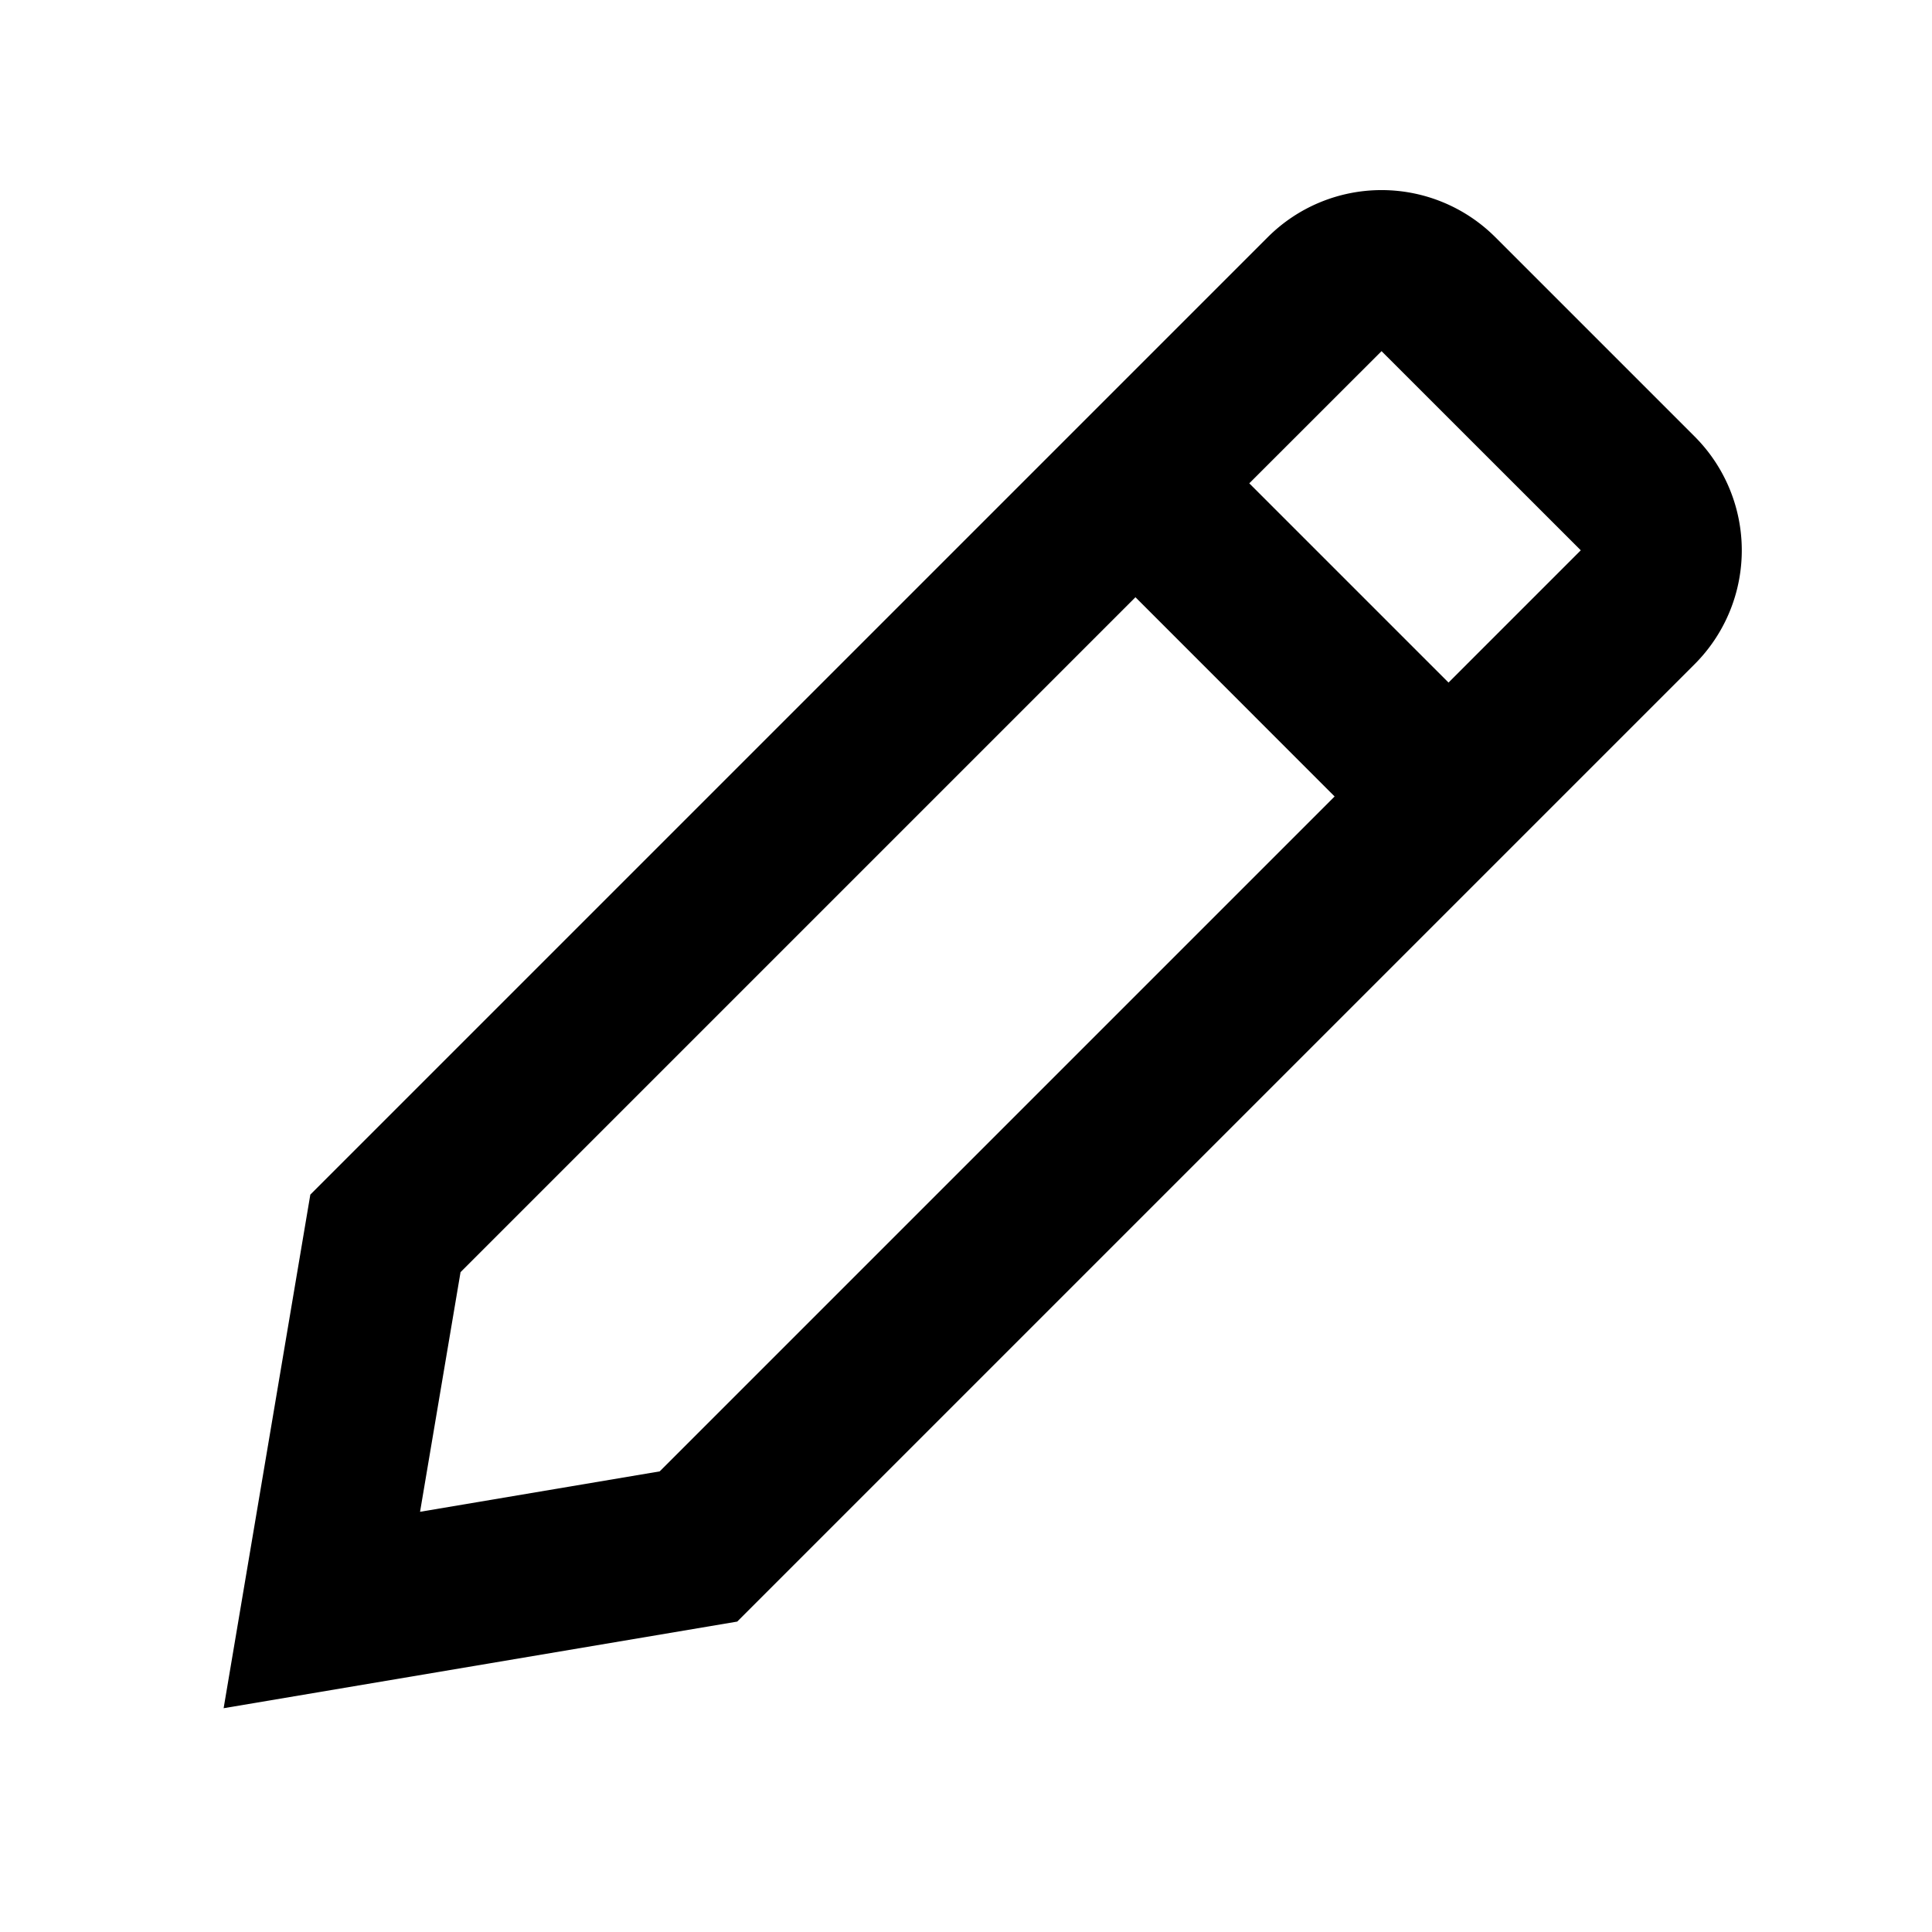 <svg xmlns="http://www.w3.org/2000/svg" width="3em" height="3em" viewBox="0 0 24 24"><path fill="currentColor" d="M15.748 2.947a2 2 0 0 1 2.828 0l2.475 2.475a2 2 0 0 1 0 2.829L9.158 20.144l-6.38 1.076l1.077-6.38zm-.229 3.057l2.475 2.475l1.643-1.643l-2.475-2.474zm1.06 3.89l-2.474-2.475l-8.384 8.384l-.503 2.977l2.977-.502z"/></svg>